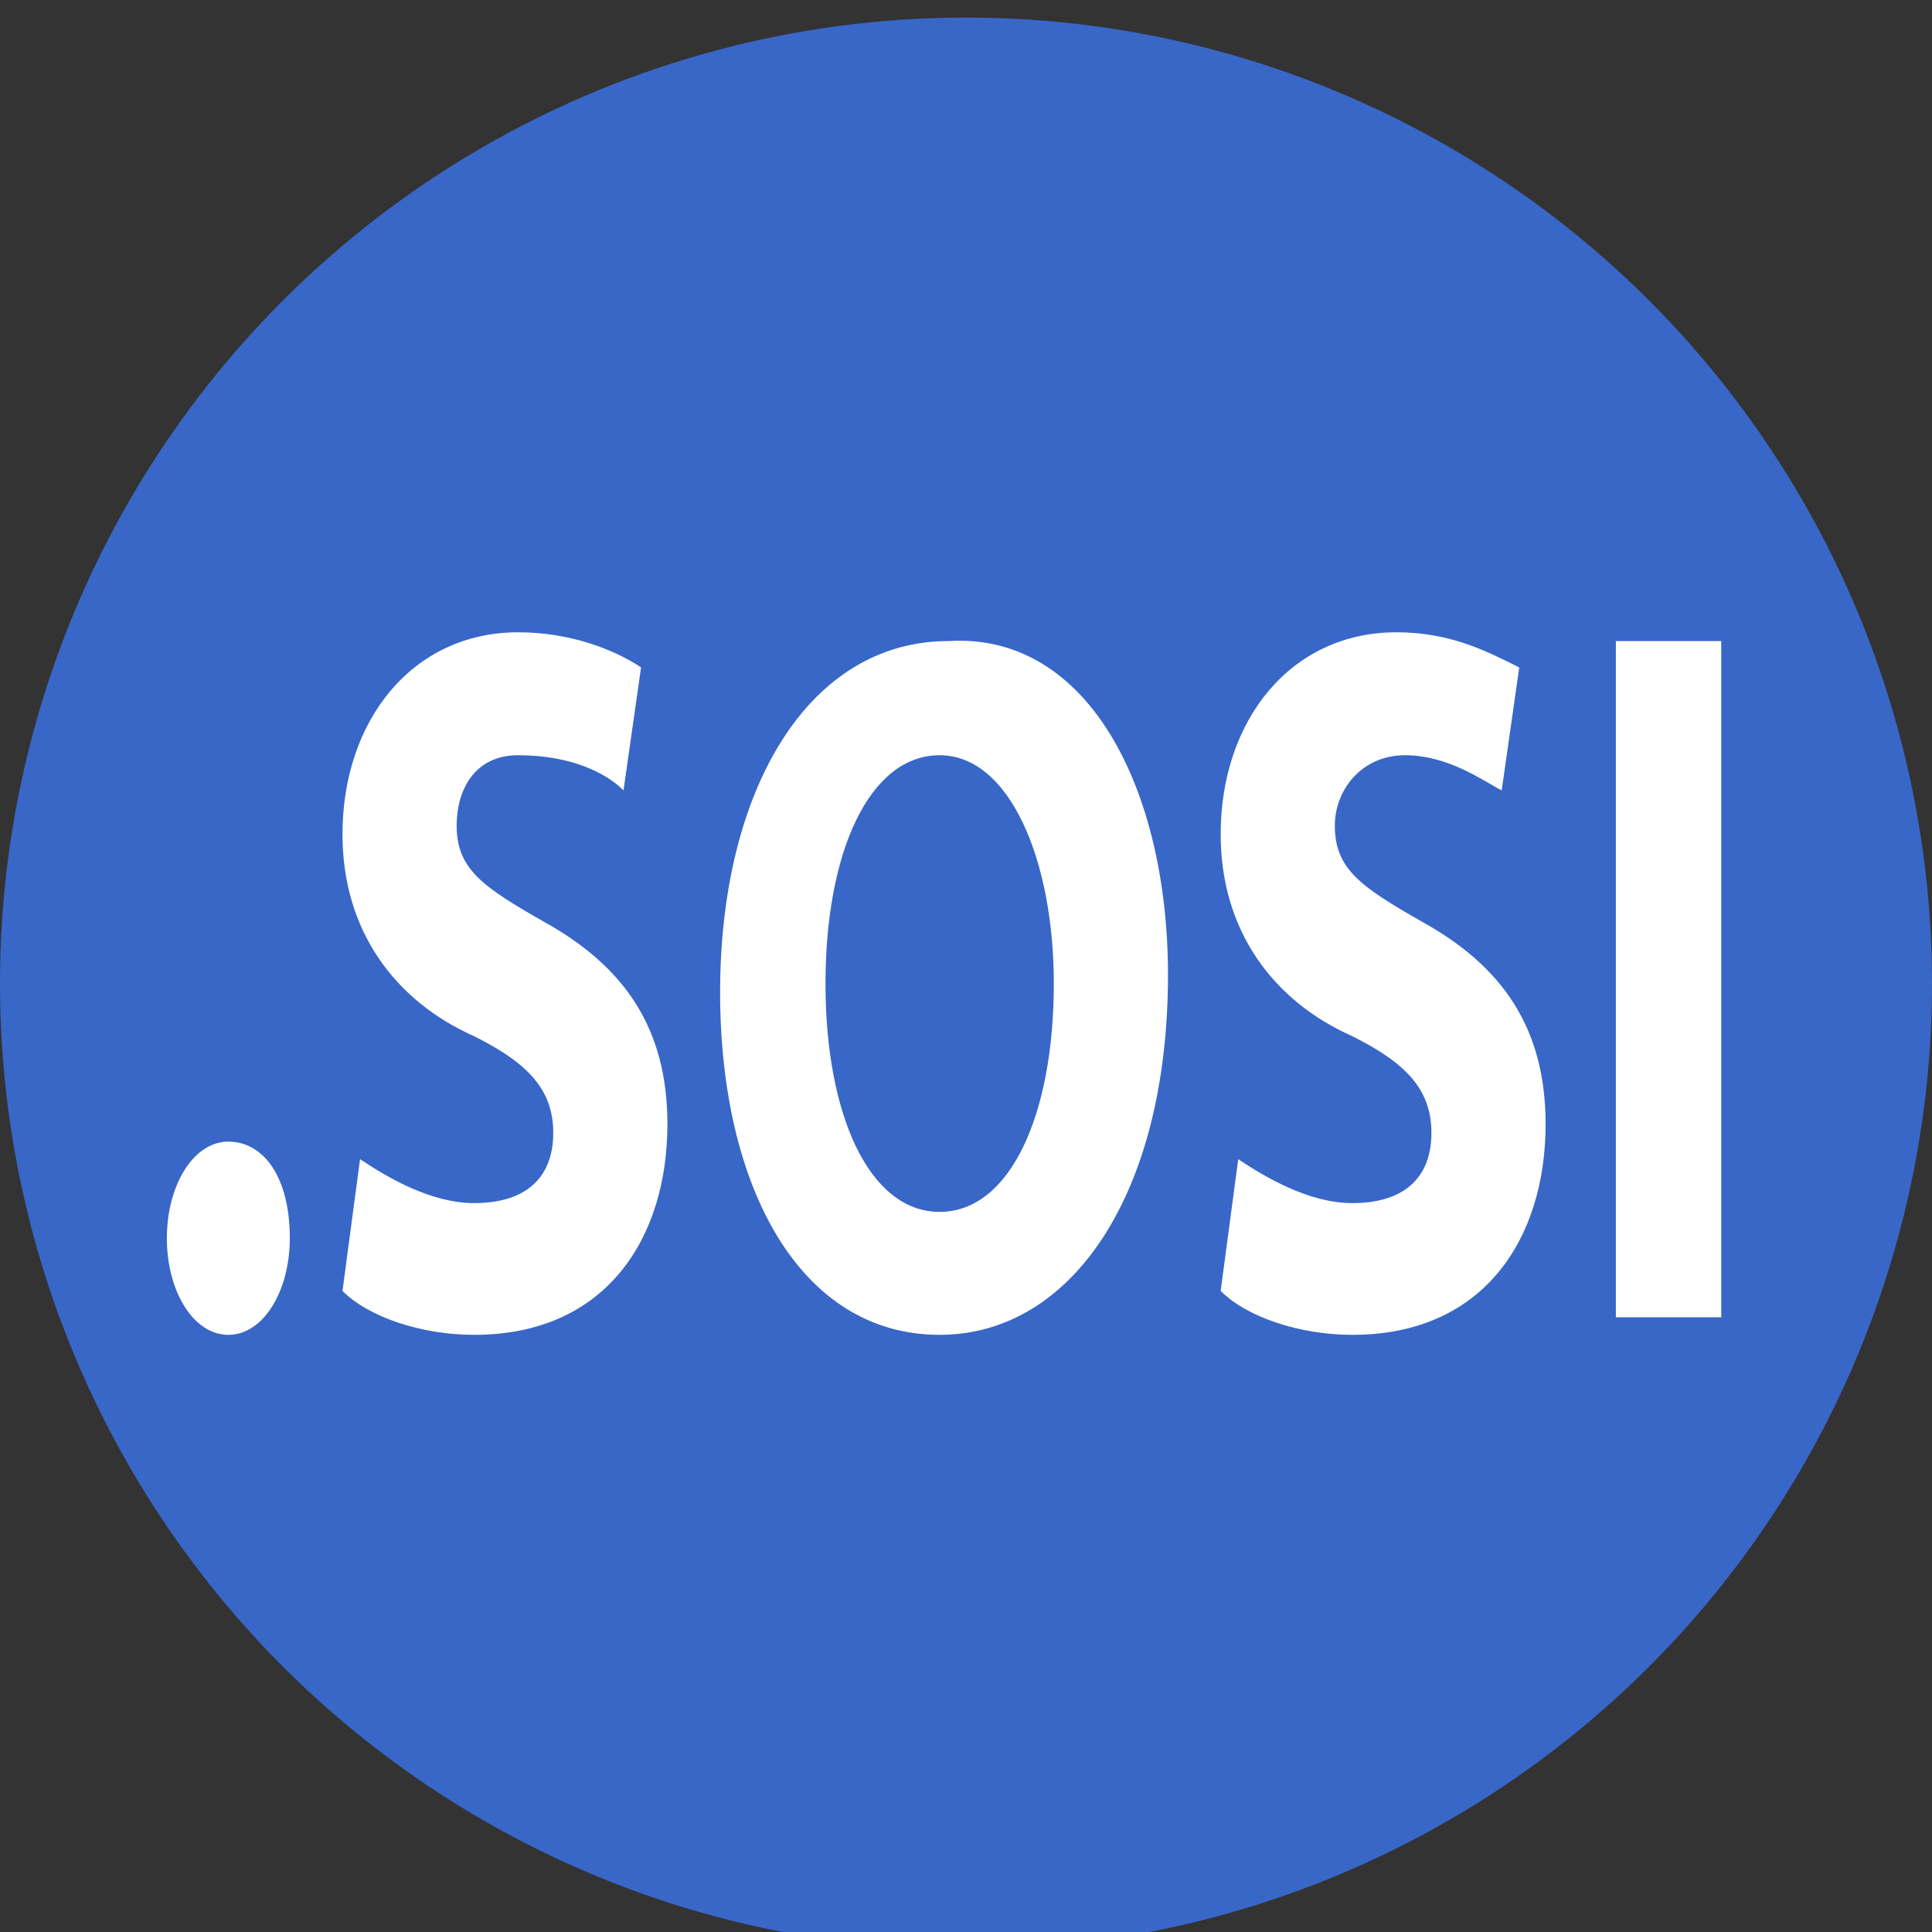 <?xml version="1.0" encoding="utf-8"?>
<!-- Generator: Adobe Illustrator 19.2.1, SVG Export Plug-In . SVG Version: 6.00 Build 0)  -->
<svg version="1.1" id="Layer_1" xmlns="http://www.w3.org/2000/svg" xmlns:xlink="http://www.w3.org/1999/xlink" x="0px" y="0px"
	 viewBox="0 0 22 22" style="enable-background:new 0 0 22 22;" xml:space="preserve">
<rect x="0" y="0" width="22" height="22" fill="#333333" stroke="none"/>
<style type="text/css">
	.st0{fill:#3867C8;stroke:#3867C8;stroke-miterlimit:10;}
	.st1{fill:#FFFFFF;}
</style>
<circle class="st0" cx="11" cy="11.2" r="10.5"/>
<g>
	<path class="st1" d="M1.9,14.1c0-0.6,0.3-1.1,0.7-1.1s0.7,0.4,0.7,1.1c0,0.6-0.3,1.1-0.7,1.1C2.2,15.2,1.9,14.7,1.9,14.1z"/>
	<path class="st1" d="M4.1,13.2c0.3,0.2,0.8,0.5,1.3,0.5c0.6,0,0.9-0.3,0.9-0.8c0-0.5-0.3-0.8-0.9-1.1c-0.9-0.4-1.5-1.2-1.5-2.3
		c0-1.3,0.8-2.3,2-2.3c0.6,0,1.1,0.2,1.4,0.4L7.1,9C6.9,8.8,6.5,8.6,5.9,8.6C5.4,8.6,5.2,9,5.2,9.4c0,0.5,0.3,0.7,1,1.1
		c0.9,0.5,1.4,1.2,1.4,2.3c0,1.3-0.7,2.4-2.2,2.4c-0.6,0-1.2-0.2-1.5-0.5L4.1,13.2z"/>
	<path class="st1" d="M13.3,11.1c0,2.5-1.1,4.1-2.6,4.1c-1.6,0-2.5-1.7-2.5-3.9c0-2.3,1-4,2.6-4C12.4,7.2,13.3,9,13.3,11.1z
		 M9.4,11.2c0,1.5,0.5,2.6,1.3,2.6c0.8,0,1.3-1.1,1.3-2.6c0-1.4-0.5-2.6-1.3-2.6C9.9,8.6,9.4,9.7,9.4,11.2z"/>
	<path class="st1" d="M14.1,13.2c0.3,0.2,0.8,0.5,1.3,0.5c0.6,0,0.9-0.3,0.9-0.8c0-0.5-0.3-0.8-0.9-1.1c-0.9-0.4-1.5-1.2-1.5-2.3
		c0-1.3,0.8-2.3,2-2.3c0.6,0,1,0.2,1.4,0.4L17.1,9c-0.2-0.1-0.6-0.4-1.1-0.4S15.2,9,15.2,9.4c0,0.5,0.3,0.7,1,1.1
		c0.9,0.5,1.4,1.2,1.4,2.3c0,1.3-0.7,2.4-2.2,2.4c-0.6,0-1.2-0.2-1.5-0.5L14.1,13.2z"/>
	<path class="st1" d="M19.6,7.3V15h-1.2V7.3H19.6z"/>
</g>
</svg>
